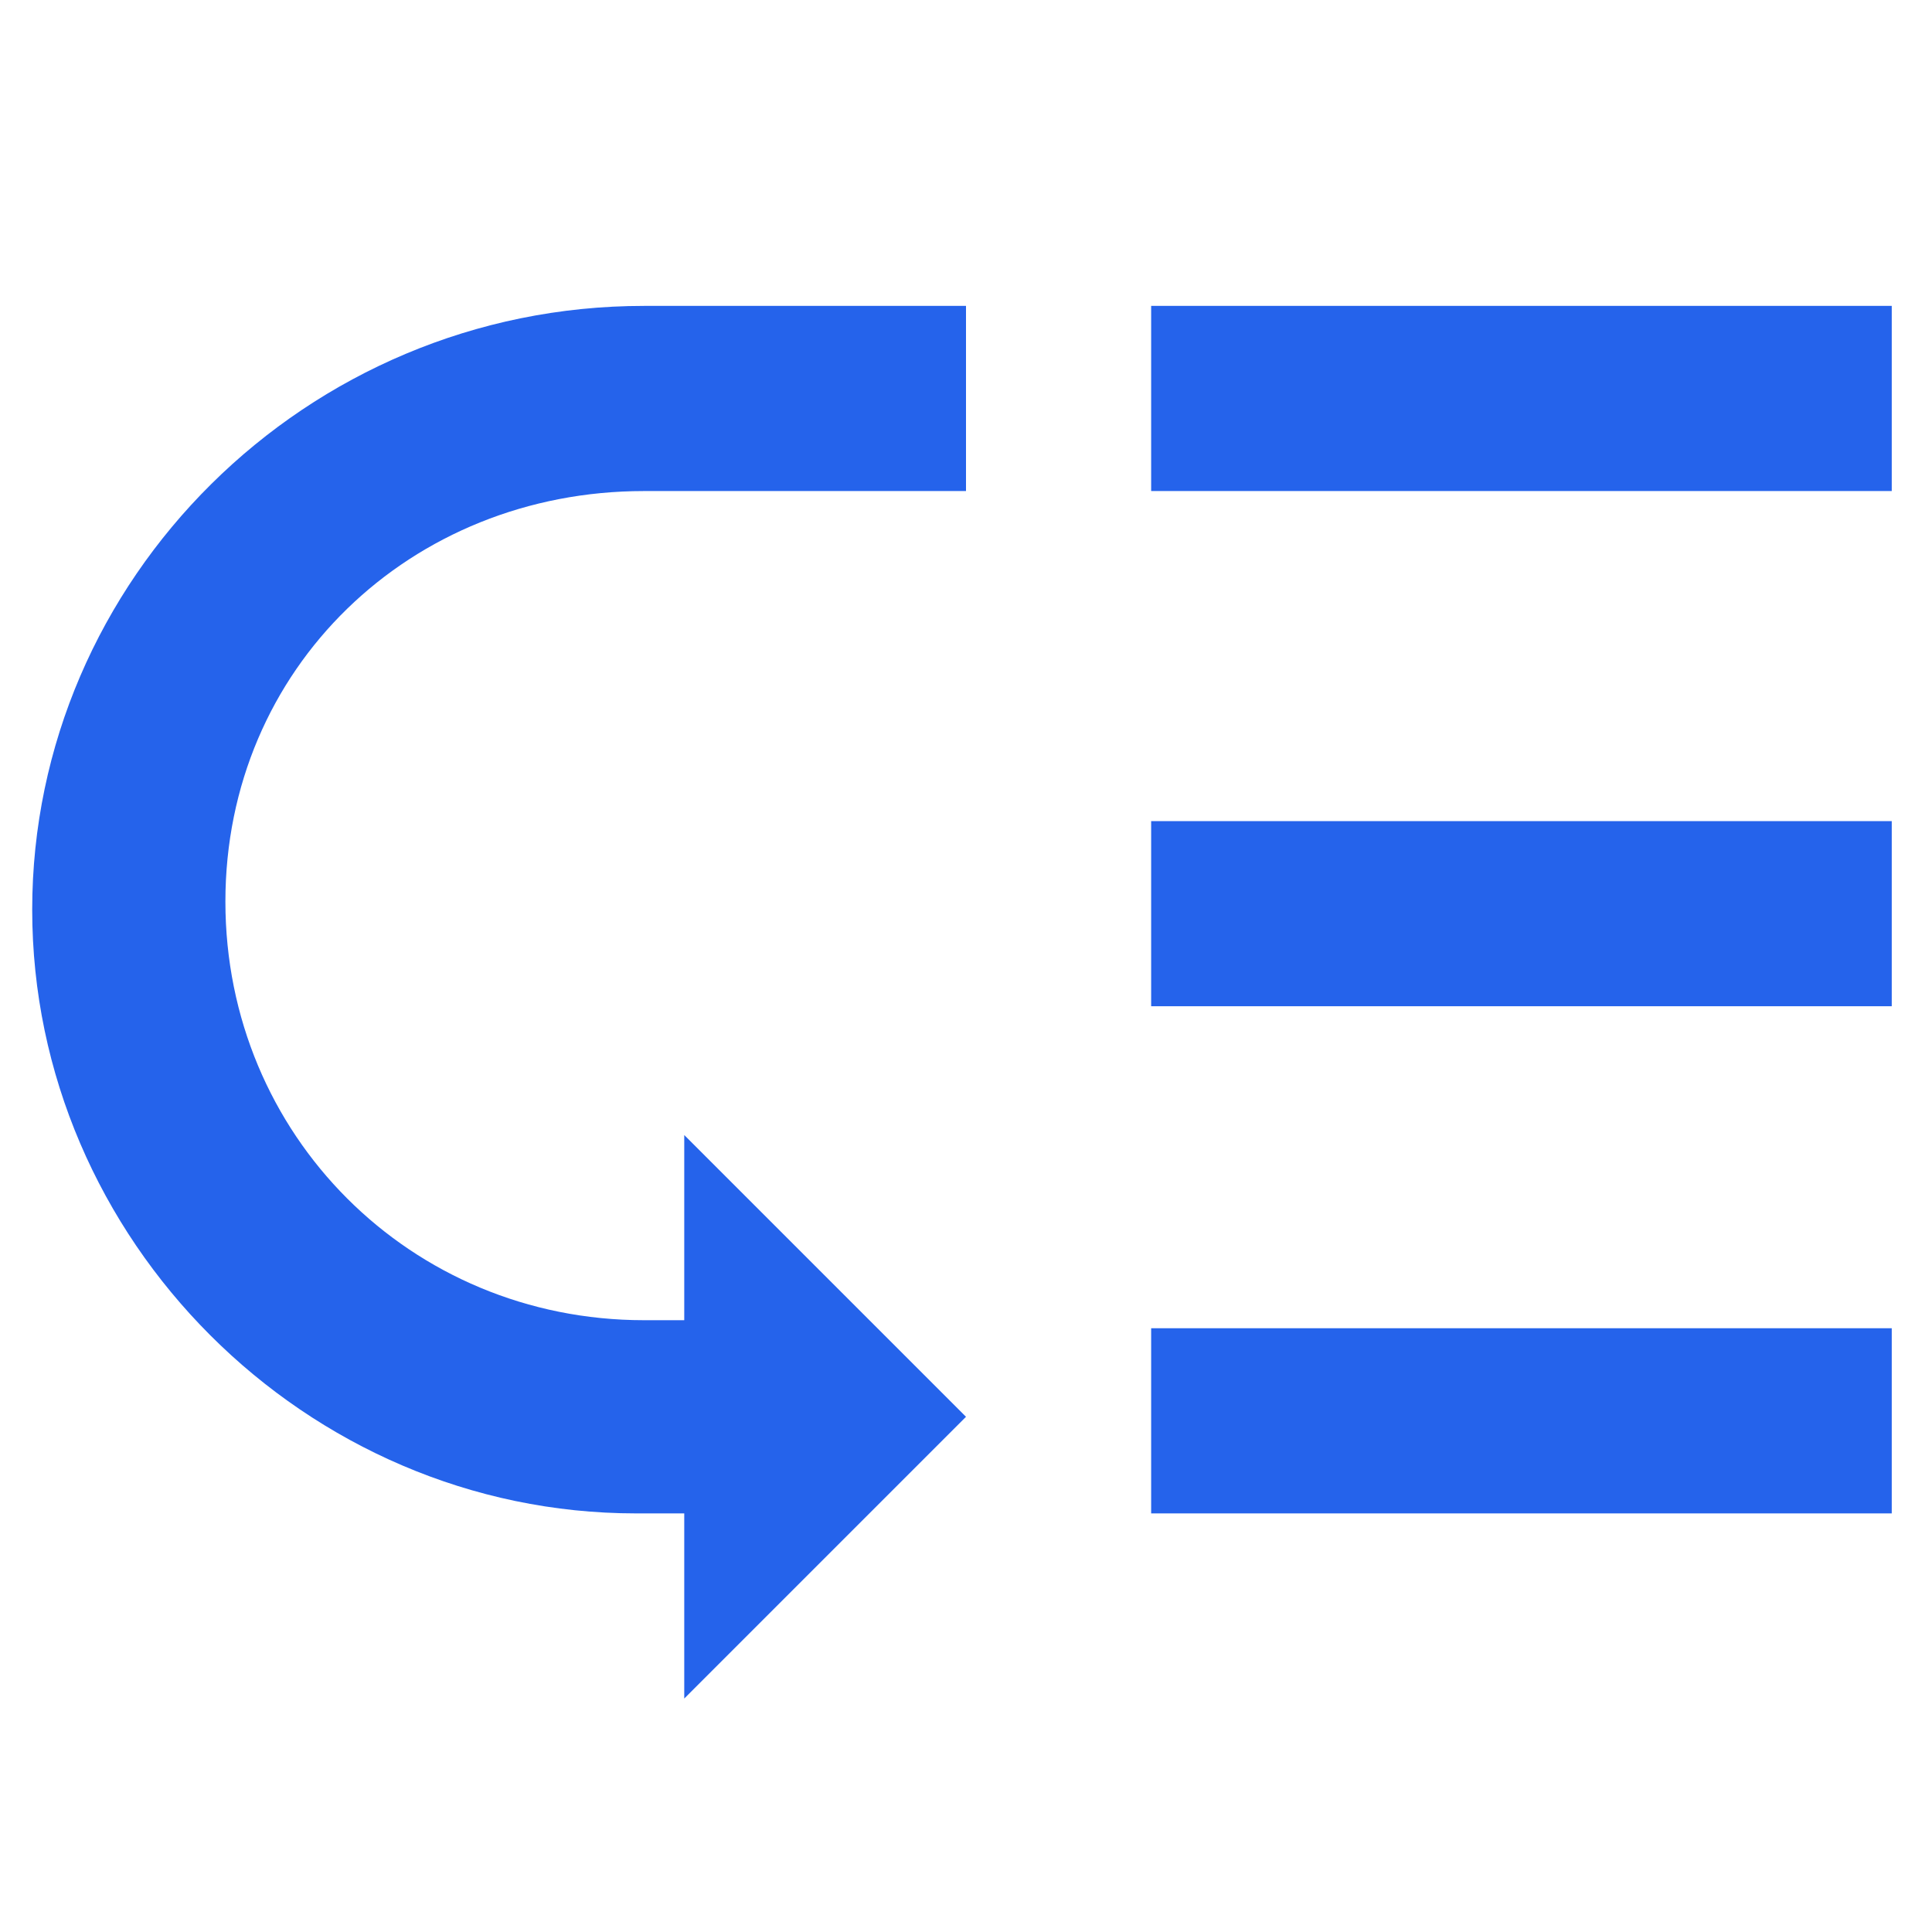 <svg xmlns="http://www.w3.org/2000/svg"
    xmlns:xlink="http://www.w3.org/1999/xlink" version="1.1" id="Layer_1" focusable="false" x="0px" y="0px" viewBox="0 0 24 24" style="enable-background:new 0 0 24 24;" xml:space="preserve">
    <style type="text/css">
	.st0{fill:#2563eb;}
    </style>
    <path class="st0" d="M14.3,3.8h9.2v2.3h-9.2V3.8z M14.3,10.2h9.2v2.3h-9.2V10.2z M14.3,16.5h9.2v2.3h-9.2V16.5z M0.4,11.3  c0,4.1,3.4,7.5,7.5,7.5h0.6v2.3l3.5-3.5l-3.5-3.5v2.3H8c-2.9,0-5.2-2.3-5.2-5.2S5.1,6.1,8,6.1h4V3.8H8C3.8,3.8,0.4,7.2,0.4,11.3z"/>
</svg>